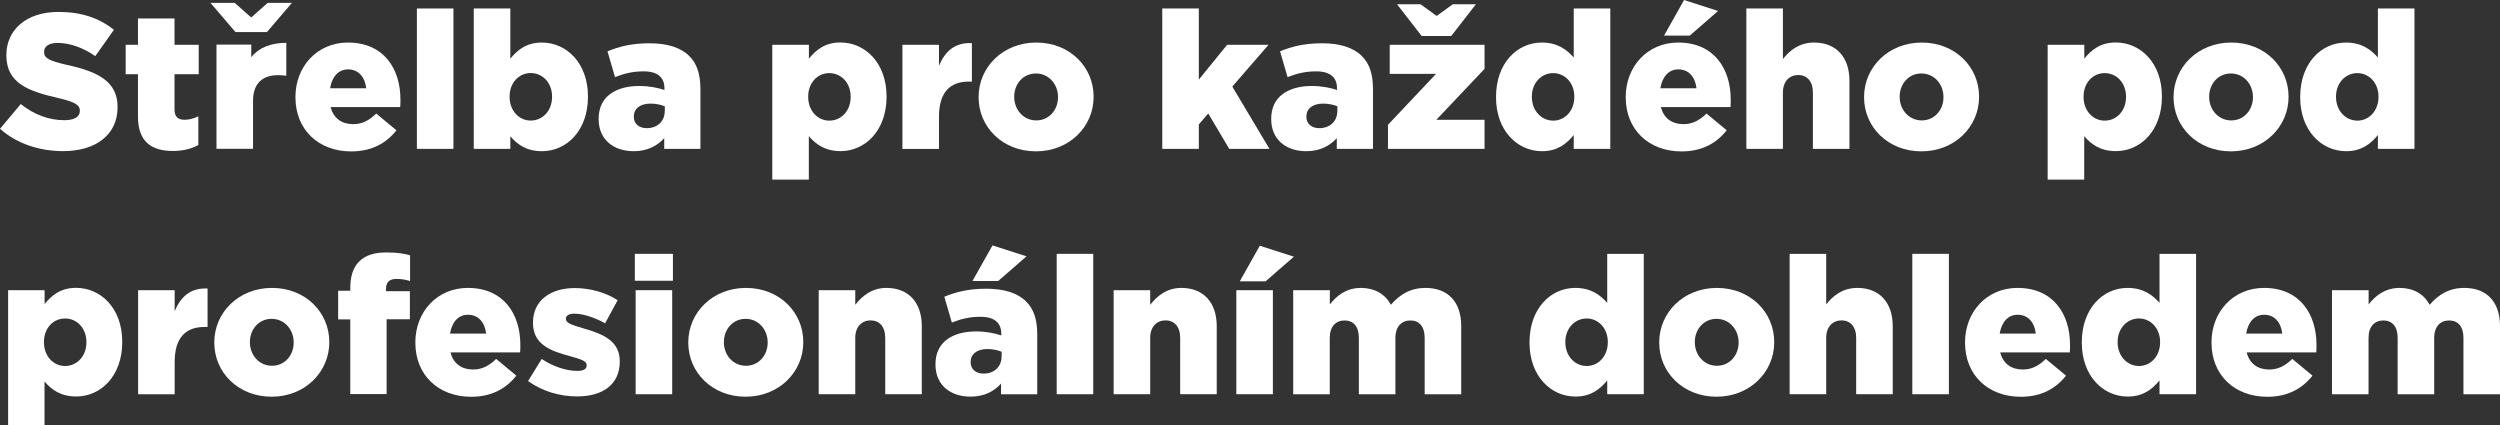<?xml version="1.0" encoding="UTF-8"?>
<svg id="Layer_2" data-name="Layer 2" xmlns="http://www.w3.org/2000/svg" viewBox="0 0 341.94 58.13">
  <rect x="0" y="0" width="341.94" height="58.13" fill="#333333" stroke="none"/>
  <defs>
    <style>
      .cls-1 {
        fill: #fff;
      }
    </style>
  </defs>
  <g id="Layer_1-2" data-name="Layer 1">
    <g>
      <path class="cls-1" d="M0,17.62l2.84-3.39c1.81,1.45,3.84,2.21,5.97,2.21,1.37,0,2.11-.47,2.11-1.26v-.05c0-.76-.61-1.18-3.1-1.76-3.92-.89-6.95-2-6.95-5.79v-.05C.87,4.1,3.58,1.63,8,1.63c3.13,0,5.58,.84,7.58,2.45l-2.55,3.6c-1.68-1.18-3.52-1.81-5.16-1.81-1.24,0-1.84,.53-1.84,1.18v.05c0,.84,.63,1.21,3.18,1.79,4.24,.92,6.87,2.29,6.87,5.73v.05c0,3.76-2.97,6-7.44,6-3.26,0-6.37-1.03-8.63-3.05Z"/>
      <path class="cls-1" d="M18.87,15.94v-5.79h-1.68V6.13h1.68V2.53h5v3.6h3.31v4.02h-3.31v4.81c0,1,.45,1.42,1.37,1.42,.66,0,1.29-.18,1.89-.47v3.92c-.89,.5-2.08,.82-3.47,.82-3,0-4.79-1.32-4.79-4.71Z"/>
      <path class="cls-1" d="M32.21,4.39L28.79,.39h3.31l2.26,2,2.26-2h3.31l-3.42,4h-4.31Zm6.95,1.47v4.5c-.45-.05-.76-.08-1.13-.08-2.03,0-3.42,1.03-3.42,3.52v6.55h-5V6.1h4.76v1.71c1.03-1.29,2.68-1.95,4.79-1.95Z"/>
      <path class="cls-1" d="M40.41,13.31v-.05c0-4.16,2.97-7.44,7.18-7.44,4.92,0,7.18,3.6,7.18,7.79,0,.32,0,.68-.03,1.03h-9.52c.39,1.55,1.53,2.34,3.08,2.34,1.18,0,2.13-.45,3.16-1.45l2.76,2.29c-1.37,1.74-3.34,2.89-6.18,2.89-4.47,0-7.63-2.97-7.63-7.39Zm9.68-1.24c-.18-1.58-1.1-2.58-2.47-2.58s-2.21,1.03-2.47,2.58h4.95Z"/>
      <path class="cls-1" d="M57.02,1.16h5V20.36h-5V1.16Z"/>
      <path class="cls-1" d="M69.8,18.62v1.74h-5V1.16h5v6.87c.97-1.18,2.18-2.21,4.31-2.21,3.39,0,6.31,2.81,6.31,7.37v.05c0,4.63-2.92,7.44-6.29,7.44-2.16,0-3.42-.97-4.34-2.05Zm5.71-5.37v-.05c0-1.87-1.29-3.21-2.92-3.21s-2.89,1.34-2.89,3.21v.05c0,1.89,1.29,3.24,2.89,3.24s2.92-1.31,2.92-3.24Z"/>
      <path class="cls-1" d="M81.88,16.28v-.05c0-2.95,2.24-4.47,5.58-4.47,1.32,0,2.6,.26,3.42,.55v-.24c0-1.47-.92-2.31-2.84-2.31-1.5,0-2.66,.29-3.92,.79l-1.03-3.53c1.6-.66,3.31-1.1,5.76-1.1s4.29,.6,5.42,1.74c1.08,1.05,1.53,2.53,1.53,4.52v8.18h-4.95v-1.47c-.97,1.08-2.31,1.79-4.18,1.79-2.71,0-4.79-1.55-4.79-4.39Zm9.05-1.08v-.66c-.5-.21-1.21-.37-1.95-.37-1.45,0-2.29,.71-2.29,1.76v.05c0,.97,.74,1.55,1.76,1.55,1.45,0,2.47-.92,2.47-2.34Z"/>
      <path class="cls-1" d="M105.64,6.13h5v1.89c.97-1.18,2.18-2.21,4.31-2.21,3.39,0,6.31,2.81,6.31,7.37v.05c0,4.63-2.92,7.44-6.29,7.44-2.16,0-3.42-.97-4.34-2.05v5.95h-5V6.13Zm10.71,7.13v-.05c0-1.87-1.29-3.21-2.92-3.21s-2.89,1.34-2.89,3.21v.05c0,1.89,1.29,3.24,2.89,3.24s2.92-1.31,2.92-3.24Z"/>
      <path class="cls-1" d="M123.43,6.13h5v2.87c.82-1.95,2.13-3.21,4.5-3.1v5.26h-.42c-2.6,0-4.08,1.5-4.08,4.79v4.42h-5V6.13Z"/>
      <path class="cls-1" d="M133.85,13.31v-.05c0-4.05,3.31-7.44,7.89-7.44s7.84,3.34,7.84,7.39v.05c0,4.05-3.31,7.44-7.89,7.44s-7.84-3.34-7.84-7.39Zm10.86,0v-.05c0-1.74-1.26-3.21-3.02-3.21s-2.97,1.45-2.97,3.16v.05c0,1.74,1.26,3.21,3.02,3.21s2.97-1.45,2.97-3.16Z"/>
      <path class="cls-1" d="M158.97,1.16h5V10.89l3.87-4.76h5.66l-4.95,5.71,5.08,8.52h-5.5l-2.87-4.84-1.29,1.5v3.34h-5V1.16Z"/>
      <path class="cls-1" d="M173.87,16.28v-.05c0-2.95,2.24-4.47,5.58-4.47,1.32,0,2.6,.26,3.42,.55v-.24c0-1.47-.92-2.31-2.84-2.31-1.5,0-2.66,.29-3.92,.79l-1.03-3.53c1.6-.66,3.31-1.1,5.76-1.1s4.29,.6,5.42,1.74c1.08,1.05,1.53,2.53,1.53,4.52v8.18h-4.95v-1.47c-.97,1.08-2.31,1.79-4.18,1.79-2.71,0-4.79-1.55-4.79-4.39Zm9.05-1.08v-.66c-.5-.21-1.21-.37-1.95-.37-1.45,0-2.29,.71-2.29,1.76v.05c0,.97,.74,1.55,1.76,1.55,1.45,0,2.47-.92,2.47-2.34Z"/>
      <path class="cls-1" d="M189.84,17.07l6.58-6.97h-6.34v-3.97h12.97v3.29l-6.6,6.97h6.6v3.97h-13.21v-3.29Zm1.24-16.49h3.21l2.21,1.6,2.21-1.6h3.16l-3.37,4.34h-4.05l-3.37-4.34Z"/>
      <path class="cls-1" d="M204.62,13.31v-.05c0-4.63,2.89-7.44,6.26-7.44,2.16,0,3.42,.97,4.37,2.05V1.16h5V20.36h-5v-1.89c-.97,1.18-2.21,2.21-4.34,2.21-3.37,0-6.29-2.81-6.29-7.37Zm10.71-.05v-.05c0-1.87-1.29-3.21-2.89-3.21s-2.92,1.32-2.92,3.21v.05c0,1.89,1.32,3.24,2.92,3.24s2.89-1.34,2.89-3.24Z"/>
      <path class="cls-1" d="M222.36,13.31v-.05c0-4.16,2.97-7.44,7.18-7.44,4.92,0,7.18,3.6,7.18,7.79,0,.32,0,.68-.03,1.03h-9.52c.39,1.55,1.53,2.34,3.08,2.34,1.18,0,2.13-.45,3.16-1.45l2.76,2.29c-1.37,1.74-3.34,2.89-6.18,2.89-4.47,0-7.63-2.97-7.63-7.39Zm9.68-1.24c-.18-1.58-1.1-2.58-2.47-2.58s-2.21,1.03-2.47,2.58h4.95Zm-1.71-12.07l4.66,1.5-3.87,3.37h-3.52l2.74-4.87Z"/>
      <path class="cls-1" d="M238.86,1.16h5v6.92c.92-1.18,2.24-2.26,4.26-2.26,3.03,0,4.84,2,4.84,5.23v9.31h-5v-7.71c0-1.55-.82-2.39-2-2.39s-2.1,.84-2.1,2.39v7.71h-5V1.16Z"/>
      <path class="cls-1" d="M254.96,13.31v-.05c0-4.05,3.31-7.44,7.89-7.44s7.84,3.34,7.84,7.39v.05c0,4.05-3.31,7.44-7.89,7.44s-7.84-3.34-7.84-7.39Zm10.86,0v-.05c0-1.74-1.26-3.21-3.02-3.21s-2.97,1.45-2.97,3.16v.05c0,1.74,1.26,3.21,3.02,3.21s2.97-1.45,2.97-3.16Z"/>
      <path class="cls-1" d="M280.08,6.13h5v1.89c.97-1.18,2.18-2.21,4.31-2.21,3.39,0,6.31,2.81,6.31,7.37v.05c0,4.63-2.92,7.44-6.29,7.44-2.16,0-3.42-.97-4.34-2.05v5.95h-5V6.13Zm10.71,7.13v-.05c0-1.87-1.29-3.21-2.92-3.21s-2.89,1.34-2.89,3.21v.05c0,1.89,1.29,3.24,2.89,3.24s2.92-1.31,2.92-3.24Z"/>
      <path class="cls-1" d="M297.29,13.31v-.05c0-4.05,3.31-7.44,7.89-7.44s7.84,3.34,7.84,7.39v.05c0,4.05-3.31,7.44-7.89,7.44s-7.84-3.34-7.84-7.39Zm10.86,0v-.05c0-1.74-1.26-3.21-3.02-3.21s-2.97,1.45-2.97,3.16v.05c0,1.74,1.26,3.21,3.02,3.21s2.97-1.45,2.97-3.16Z"/>
      <path class="cls-1" d="M314.61,13.31v-.05c0-4.63,2.89-7.44,6.26-7.44,2.16,0,3.42,.97,4.37,2.05V1.16h5V20.36h-5v-1.89c-.97,1.18-2.21,2.21-4.34,2.21-3.37,0-6.29-2.81-6.29-7.37Zm10.71-.05v-.05c0-1.87-1.29-3.21-2.89-3.21s-2.92,1.32-2.92,3.21v.05c0,1.89,1.32,3.24,2.92,3.24s2.89-1.34,2.89-3.24Z"/>
      <path class="cls-1" d="M1.11,39.69H6.1v1.89c.97-1.18,2.18-2.21,4.31-2.21,3.39,0,6.31,2.81,6.31,7.37v.05c0,4.63-2.92,7.44-6.29,7.44-2.16,0-3.42-.97-4.34-2.05v5.95H1.11v-18.44Zm10.71,7.13v-.05c0-1.87-1.29-3.21-2.92-3.21s-2.89,1.34-2.89,3.21v.05c0,1.89,1.29,3.24,2.89,3.24s2.92-1.31,2.92-3.24Z"/>
      <path class="cls-1" d="M18.89,39.69h5v2.87c.82-1.95,2.13-3.21,4.5-3.1v5.26h-.42c-2.6,0-4.08,1.5-4.08,4.79v4.42h-5v-14.23Z"/>
      <path class="cls-1" d="M29.31,46.87v-.05c0-4.05,3.31-7.44,7.89-7.44s7.84,3.34,7.84,7.39v.05c0,4.05-3.31,7.44-7.89,7.44s-7.84-3.34-7.84-7.39Zm10.86,0v-.05c0-1.74-1.26-3.21-3.02-3.21s-2.97,1.45-2.97,3.16v.05c0,1.74,1.26,3.21,3.02,3.21s2.97-1.45,2.97-3.16Z"/>
      <path class="cls-1" d="M47.91,43.69h-1.66v-3.92h1.66v-.32c0-1.63,.37-2.84,1.21-3.68s2.03-1.24,3.71-1.24c1.53,0,2.47,.16,3.26,.39v3.52c-.58-.18-1.16-.29-1.87-.29-.92,0-1.42,.42-1.42,1.34v.34h3.26v3.84h-3.18v10.23h-4.97v-10.23Z"/>
      <path class="cls-1" d="M56.81,46.87v-.05c0-4.16,2.97-7.44,7.18-7.44,4.92,0,7.18,3.6,7.18,7.79,0,.32,0,.68-.03,1.03h-9.52c.39,1.55,1.53,2.34,3.08,2.34,1.18,0,2.13-.45,3.16-1.45l2.76,2.29c-1.37,1.74-3.34,2.89-6.18,2.89-4.47,0-7.63-2.97-7.63-7.39Zm9.68-1.24c-.18-1.58-1.1-2.58-2.47-2.58s-2.21,1.03-2.47,2.58h4.95Z"/>
      <path class="cls-1" d="M72.22,52.13l1.87-3.03c1.63,1.08,3.42,1.63,4.89,1.63,.87,0,1.26-.26,1.26-.76v-.05c0-.55-.79-.79-2.29-1.21-2.82-.74-5.05-1.68-5.05-4.55v-.05c0-3.03,2.42-4.71,5.71-4.71,2.08,0,4.24,.6,5.87,1.66l-1.71,3.16c-1.47-.82-3.08-1.32-4.21-1.32-.76,0-1.16,.29-1.16,.68v.05c0,.55,.82,.82,2.32,1.26,2.81,.79,5.05,1.76,5.05,4.52v.05c0,3.13-2.34,4.76-5.81,4.76-2.39,0-4.76-.68-6.73-2.1Z"/>
      <path class="cls-1" d="M86.83,34.72h5.21v3.68h-5.21v-3.68Zm.11,4.97h5v14.23h-5v-14.23Z"/>
      <path class="cls-1" d="M94.14,46.87v-.05c0-4.05,3.31-7.44,7.89-7.44s7.84,3.34,7.84,7.39v.05c0,4.05-3.31,7.44-7.89,7.44s-7.84-3.34-7.84-7.39Zm10.86,0v-.05c0-1.74-1.26-3.21-3.02-3.21s-2.97,1.45-2.97,3.16v.05c0,1.74,1.26,3.21,3.02,3.21s2.97-1.45,2.97-3.16Z"/>
      <path class="cls-1" d="M111.98,39.69h5v2c.92-1.18,2.24-2.31,4.26-2.31,3.03,0,4.84,2,4.84,5.23v9.31h-5v-7.71c0-1.55-.82-2.39-2-2.39s-2.1,.84-2.1,2.39v7.71h-5v-14.23Z"/>
      <path class="cls-1" d="M127.95,49.85v-.05c0-2.95,2.24-4.47,5.58-4.47,1.32,0,2.6,.26,3.42,.55v-.24c0-1.47-.92-2.31-2.84-2.31-1.5,0-2.66,.29-3.92,.79l-1.03-3.53c1.6-.66,3.31-1.1,5.76-1.1s4.29,.6,5.42,1.74c1.08,1.05,1.53,2.53,1.53,4.52v8.18h-4.95v-1.47c-.97,1.08-2.31,1.79-4.18,1.79-2.71,0-4.79-1.55-4.79-4.39Zm9.05-1.08v-.66c-.5-.21-1.21-.37-1.95-.37-1.45,0-2.29,.71-2.29,1.76v.05c0,.97,.74,1.55,1.76,1.55,1.45,0,2.47-.92,2.47-2.34Zm-1.26-15.21l4.66,1.5-3.87,3.37h-3.52l2.74-4.87Z"/>
      <path class="cls-1" d="M144.53,34.72h5v19.2h-5v-19.2Z"/>
      <path class="cls-1" d="M152.32,39.69h5v2c.92-1.18,2.24-2.31,4.26-2.31,3.03,0,4.84,2,4.84,5.23v9.31h-5v-7.71c0-1.55-.82-2.39-2-2.39s-2.1,.84-2.1,2.39v7.71h-5v-14.23Z"/>
      <path class="cls-1" d="M169.1,39.69h5v14.23h-5v-14.23Zm3.21-6.08l4.66,1.5-3.87,3.37h-3.53l2.74-4.87Z"/>
      <path class="cls-1" d="M176.89,39.69h5v1.95c.92-1.18,2.24-2.26,4.24-2.26,1.89,0,3.34,.84,4.1,2.31,1.24-1.42,2.68-2.31,4.76-2.31,3.03,0,4.87,1.89,4.87,5.21v9.34h-5v-7.73c0-1.55-.76-2.37-1.95-2.37s-2.05,.82-2.05,2.37v7.73h-5v-7.73c0-1.55-.76-2.37-1.95-2.37s-2.03,.82-2.03,2.37v7.73h-5v-14.23Z"/>
      <path class="cls-1" d="M209.2,46.87v-.05c0-4.63,2.89-7.44,6.26-7.44,2.16,0,3.42,.97,4.37,2.05v-6.71h5v19.2h-5v-1.89c-.97,1.18-2.21,2.21-4.34,2.21-3.37,0-6.29-2.81-6.29-7.37Zm10.71-.05v-.05c0-1.87-1.29-3.21-2.89-3.21s-2.92,1.32-2.92,3.21v.05c0,1.89,1.32,3.24,2.92,3.24s2.89-1.34,2.89-3.24Z"/>
      <path class="cls-1" d="M226.94,46.87v-.05c0-4.05,3.31-7.44,7.89-7.44s7.84,3.34,7.84,7.39v.05c0,4.05-3.31,7.44-7.89,7.44s-7.84-3.34-7.84-7.39Zm10.86,0v-.05c0-1.74-1.26-3.21-3.02-3.21s-2.97,1.45-2.97,3.16v.05c0,1.74,1.26,3.21,3.02,3.21s2.97-1.45,2.97-3.16Z"/>
      <path class="cls-1" d="M244.78,34.72h5v6.92c.92-1.18,2.24-2.26,4.26-2.26,3.03,0,4.84,2,4.84,5.23v9.31h-5v-7.71c0-1.55-.82-2.39-2-2.39s-2.1,.84-2.1,2.39v7.71h-5v-19.2Z"/>
      <path class="cls-1" d="M261.56,34.72h5v19.2h-5v-19.2Z"/>
      <path class="cls-1" d="M268.77,46.87v-.05c0-4.16,2.97-7.44,7.18-7.44,4.92,0,7.18,3.6,7.18,7.79,0,.32,0,.68-.03,1.03h-9.52c.39,1.55,1.53,2.34,3.08,2.34,1.18,0,2.13-.45,3.16-1.45l2.76,2.29c-1.37,1.74-3.34,2.89-6.18,2.89-4.47,0-7.63-2.97-7.63-7.39Zm9.68-1.24c-.18-1.58-1.1-2.58-2.47-2.58s-2.21,1.03-2.47,2.58h4.95Z"/>
      <path class="cls-1" d="M284.74,46.87v-.05c0-4.63,2.89-7.44,6.26-7.44,2.16,0,3.42,.97,4.37,2.05v-6.71h5v19.2h-5v-1.89c-.97,1.18-2.21,2.21-4.34,2.21-3.37,0-6.29-2.81-6.29-7.37Zm10.71-.05v-.05c0-1.87-1.29-3.21-2.89-3.21s-2.92,1.32-2.92,3.21v.05c0,1.89,1.32,3.24,2.92,3.24s2.89-1.34,2.89-3.24Z"/>
      <path class="cls-1" d="M302.48,46.87v-.05c0-4.16,2.97-7.44,7.18-7.44,4.92,0,7.18,3.6,7.18,7.79,0,.32,0,.68-.03,1.03h-9.52c.39,1.55,1.53,2.34,3.08,2.34,1.18,0,2.13-.45,3.16-1.45l2.76,2.29c-1.37,1.74-3.34,2.89-6.18,2.89-4.47,0-7.63-2.97-7.63-7.39Zm9.68-1.24c-.18-1.58-1.1-2.58-2.47-2.58s-2.21,1.03-2.47,2.58h4.95Z"/>
      <path class="cls-1" d="M318.97,39.69h5v1.95c.92-1.18,2.24-2.26,4.24-2.26,1.89,0,3.34,.84,4.1,2.31,1.24-1.42,2.68-2.31,4.76-2.31,3.03,0,4.87,1.89,4.87,5.21v9.34h-5v-7.73c0-1.55-.76-2.37-1.95-2.37s-2.05,.82-2.05,2.37v7.73h-5v-7.73c0-1.55-.76-2.37-1.95-2.37s-2.03,.82-2.03,2.37v7.73h-5v-14.23Z"/>
    </g>
  </g>
</svg>